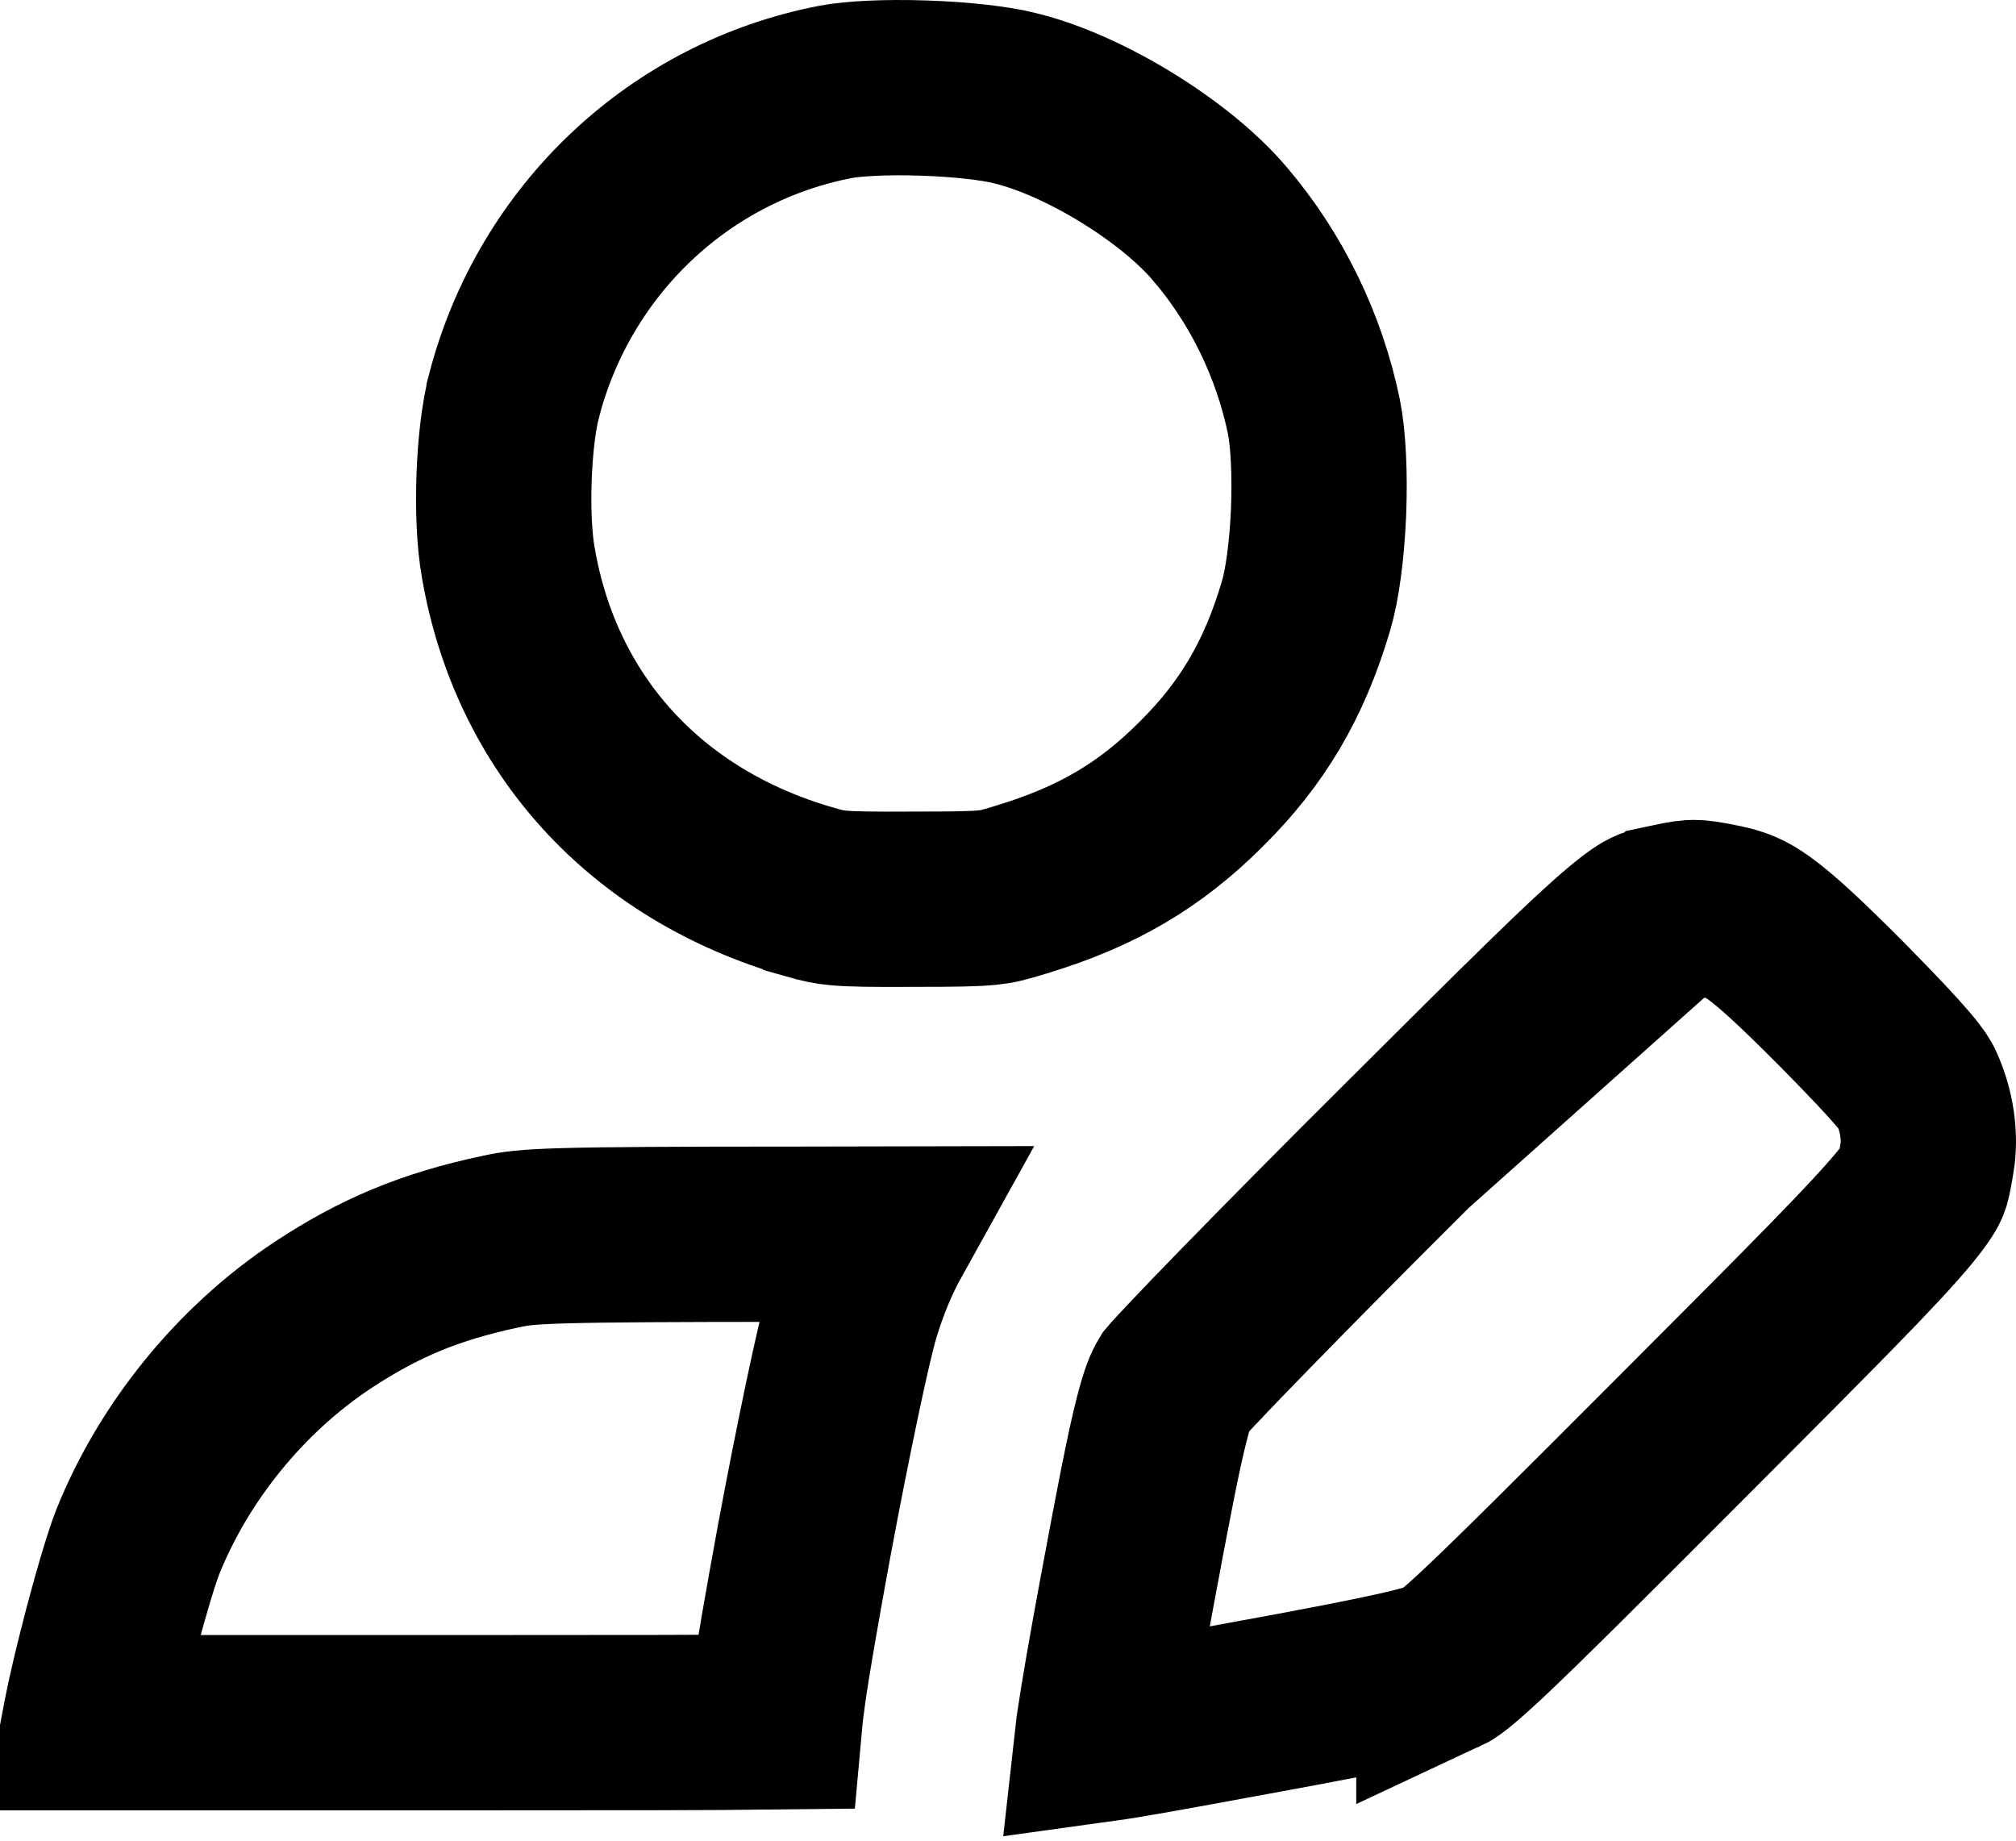 <svg width="23" height="21" viewBox="0 0 23 21" fill="none" xmlns="http://www.w3.org/2000/svg">
<path d="M5.865 4.512L5.865 4.515C5.742 4.981 5.706 5.898 5.799 6.42L5.8 6.424C6.117 8.257 7.363 9.637 9.232 10.175L9.233 10.176C9.387 10.22 9.457 10.235 9.574 10.245C9.725 10.258 9.95 10.262 10.414 10.259L10.414 10.259H10.42C10.915 10.259 11.125 10.255 11.269 10.24C11.373 10.23 11.44 10.214 11.657 10.148L11.657 10.148L11.662 10.146C12.523 9.884 13.124 9.526 13.703 8.947L13.703 8.947L13.706 8.944C14.288 8.366 14.65 7.757 14.9 6.913L14.901 6.909C14.967 6.689 15.024 6.297 15.043 5.845C15.061 5.397 15.038 4.993 14.99 4.754C14.823 3.943 14.446 3.169 13.913 2.549L13.911 2.546C13.402 1.949 12.366 1.31 11.578 1.12L11.578 1.12L11.571 1.118C11.358 1.065 10.974 1.019 10.541 1.005C10.107 0.99 9.734 1.011 9.541 1.047C7.763 1.386 6.332 2.726 5.865 4.512Z" stroke="black" stroke-width="2"/>
<path d="M19.045 10.398L19.046 10.397C19.231 10.357 19.29 10.354 19.328 10.354C19.371 10.354 19.443 10.36 19.653 10.404C19.817 10.439 19.91 10.476 20.062 10.584C20.259 10.725 20.531 10.973 21.027 11.472C21.368 11.819 21.575 12.038 21.707 12.193C21.834 12.342 21.856 12.392 21.858 12.397L21.858 12.397L21.861 12.403L21.861 12.403C21.988 12.678 22.025 12.976 21.984 13.219L21.983 13.222C21.948 13.434 21.939 13.462 21.927 13.492C21.918 13.514 21.884 13.588 21.726 13.78C21.386 14.192 20.705 14.875 19.219 16.364L19.219 16.364C17.982 17.604 17.319 18.264 16.924 18.635C16.591 18.947 16.503 18.999 16.473 19.013L16.473 19.012C16.426 19.033 16.309 19.077 15.96 19.156C15.618 19.233 15.105 19.333 14.297 19.481L14.295 19.481L14.295 19.481C13.339 19.658 12.856 19.745 12.581 19.783C12.585 19.747 12.591 19.706 12.598 19.662C12.645 19.344 12.727 18.87 12.853 18.188C13.05 17.125 13.163 16.547 13.254 16.191C13.322 15.926 13.364 15.837 13.397 15.783C13.402 15.777 13.41 15.768 13.419 15.758C13.458 15.715 13.514 15.654 13.588 15.576C13.735 15.419 13.941 15.206 14.19 14.95C14.689 14.438 15.355 13.764 16.069 13.054L19.045 10.398ZM19.045 10.398C18.869 10.435 18.845 10.445 18.82 10.457M19.045 10.398L18.82 10.457M18.82 10.457C18.792 10.469 18.716 10.51 18.529 10.667M18.82 10.457L18.529 10.667M18.529 10.667C18.132 11.001 17.473 11.655 16.069 13.054L18.529 10.667ZM12.552 20.048C12.552 20.048 12.552 20.045 12.552 20.04C12.552 20.045 12.552 20.048 12.552 20.048Z" stroke="black" stroke-width="2"/>
<path d="M5.718 14.164L5.718 14.164L5.713 14.165C4.911 14.335 4.327 14.578 3.678 15.007C2.74 15.629 1.98 16.571 1.57 17.596C1.491 17.797 1.344 18.297 1.211 18.826C1.146 19.081 1.089 19.324 1.05 19.516C1.038 19.572 1.03 19.617 1.023 19.654H5.283C7.079 19.654 8.173 19.653 8.838 19.645C8.848 19.534 8.864 19.413 8.883 19.278C8.936 18.907 9.03 18.37 9.18 17.549L9.18 17.549L9.181 17.545C9.382 16.468 9.626 15.296 9.726 14.972C9.827 14.641 9.947 14.351 10.098 14.079L9.107 14.081H9.105C6.232 14.081 6.018 14.099 5.718 14.164Z" stroke="black" stroke-width="2"/>
</svg>

